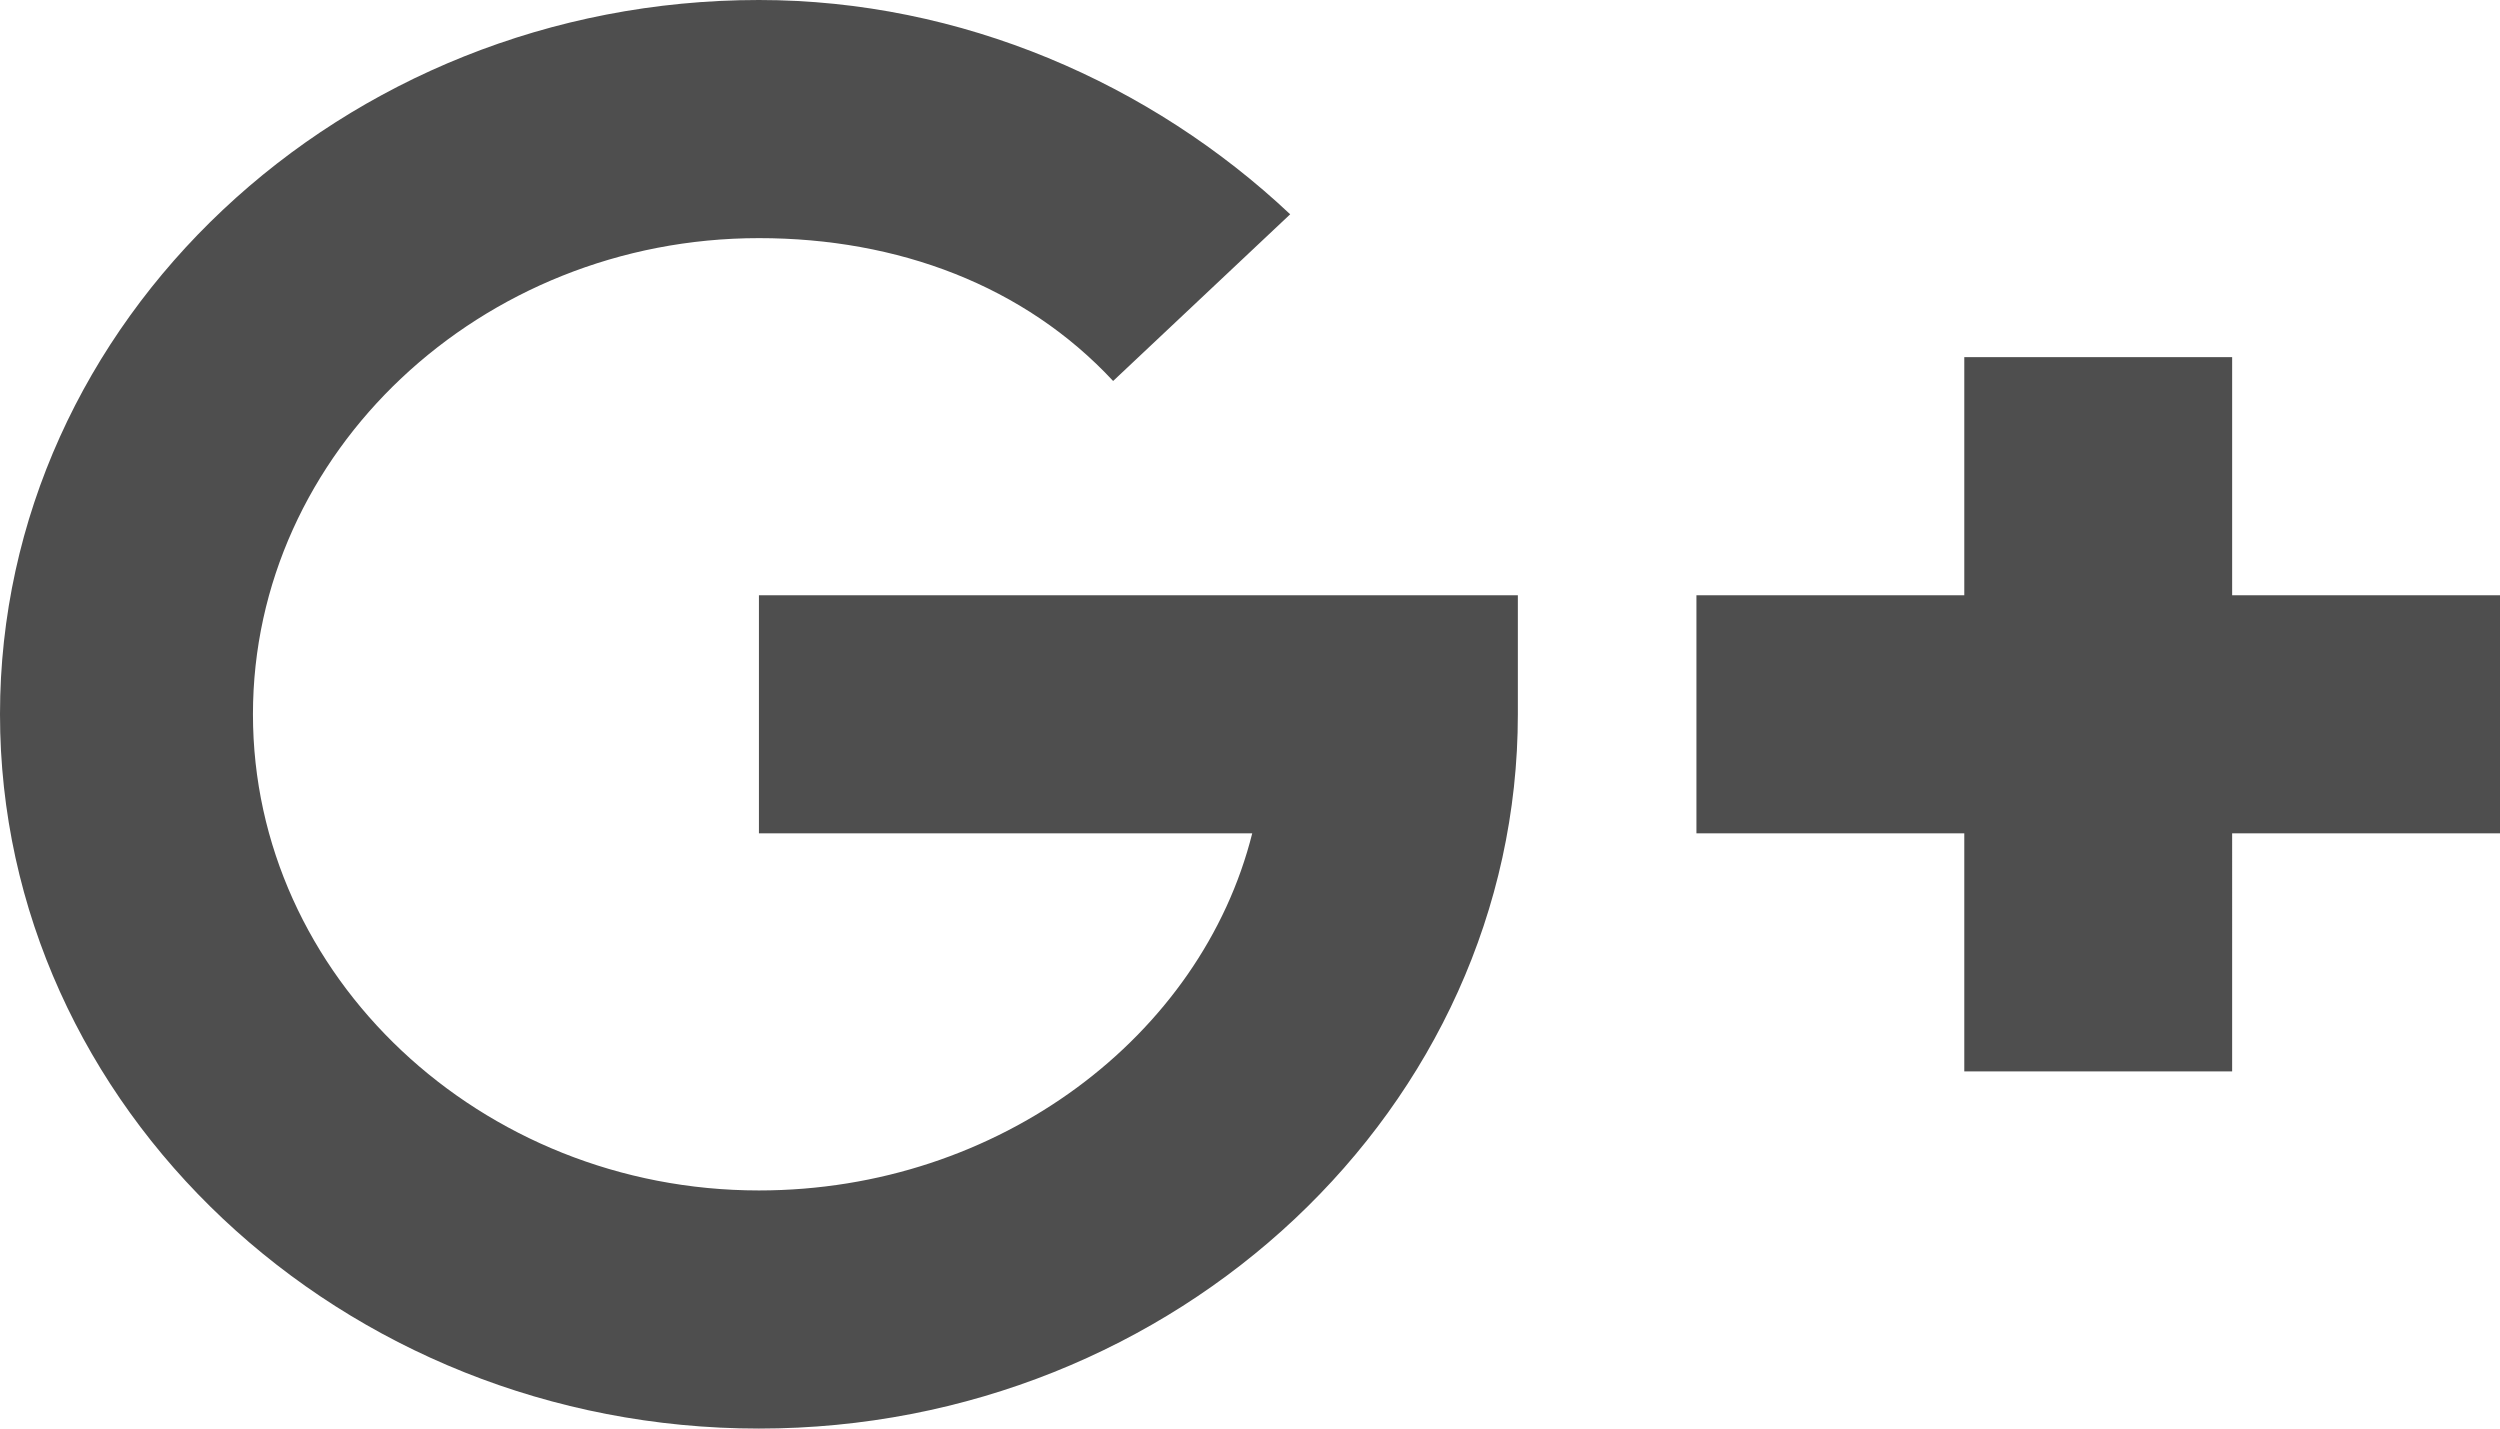 <svg width="28" height="16" viewBox="0 0 28 16" fill="none" xmlns="http://www.w3.org/2000/svg"><path d="M28 6.667h-3V4h-3v2.667h-3v2.666h3V12h3V9.333h3V6.667zM8.5 9.333h5.525c-.567 2.267-2.833 4-5.525 4-3.117 0-5.667-2.4-5.667-5.333 0-2.933 2.55-5.333 5.667-5.333 1.558 0 2.975.533 3.967 1.6L14.45 2.4C12.892.933 10.767 0 8.5 0 3.825 0 0 3.6 0 8s3.825 8 8.5 8S17 12.4 17 8V6.667H8.5v2.666z" fill="#4E4E4E"/></svg>